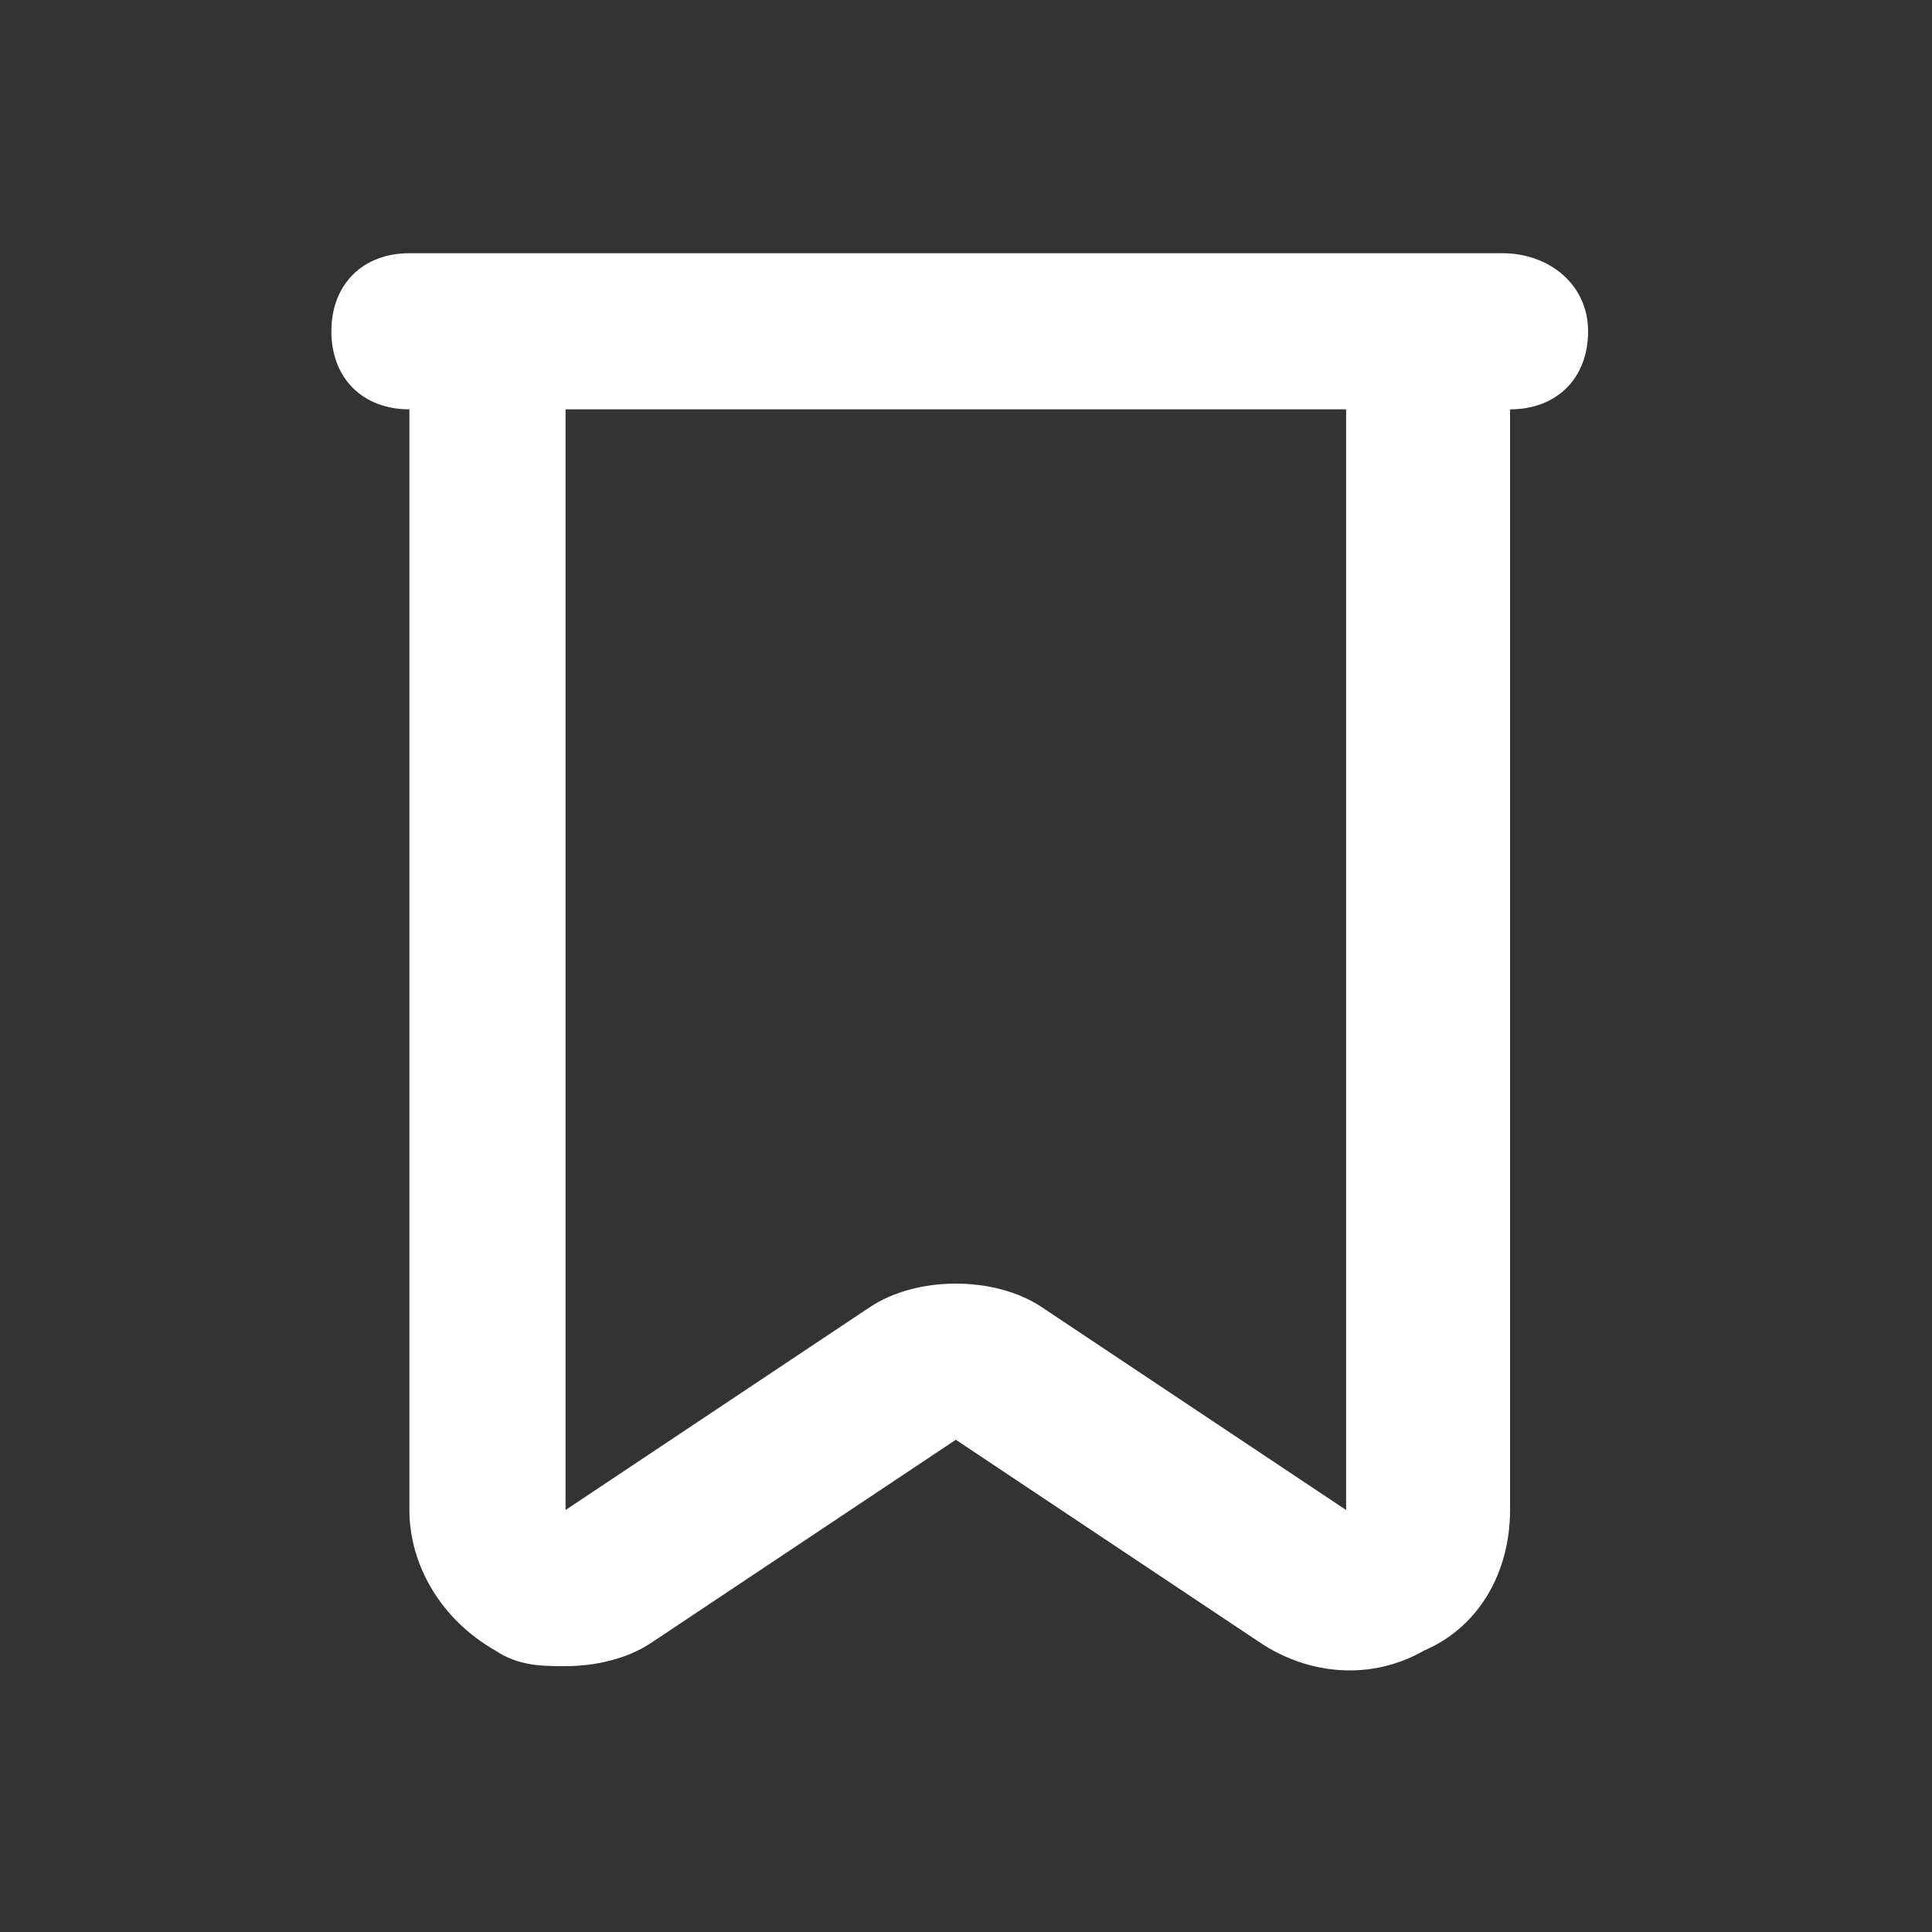 <svg width="33" height="33" viewBox="0 0 33 33" fill="none" xmlns="http://www.w3.org/2000/svg">
<rect x="0" y="0" width="33" height="33" fill="#333333" stroke="none"/>
<path d="M25.66 4.325H24.326H8.326H6.993C6.193 4.325 5.66 4.859 5.66 5.659C5.66 6.459 6.193 6.992 6.993 6.992V25.792C6.993 26.726 7.526 27.659 8.46 28.192C8.86 28.459 9.26 28.459 9.66 28.459C10.193 28.459 10.726 28.326 11.126 28.059L16.326 24.592L21.526 28.059C22.326 28.592 23.393 28.726 24.326 28.192C25.26 27.792 25.793 26.859 25.793 25.792V6.992C26.593 6.992 27.126 6.459 27.126 5.659C27.126 4.859 26.46 4.325 25.66 4.325ZM22.993 25.792L17.793 22.326C17.393 22.059 16.86 21.925 16.326 21.925C15.793 21.925 15.26 22.059 14.86 22.326L9.66 25.792V6.992H22.993V25.792Z" fill="white"/>
</svg>
